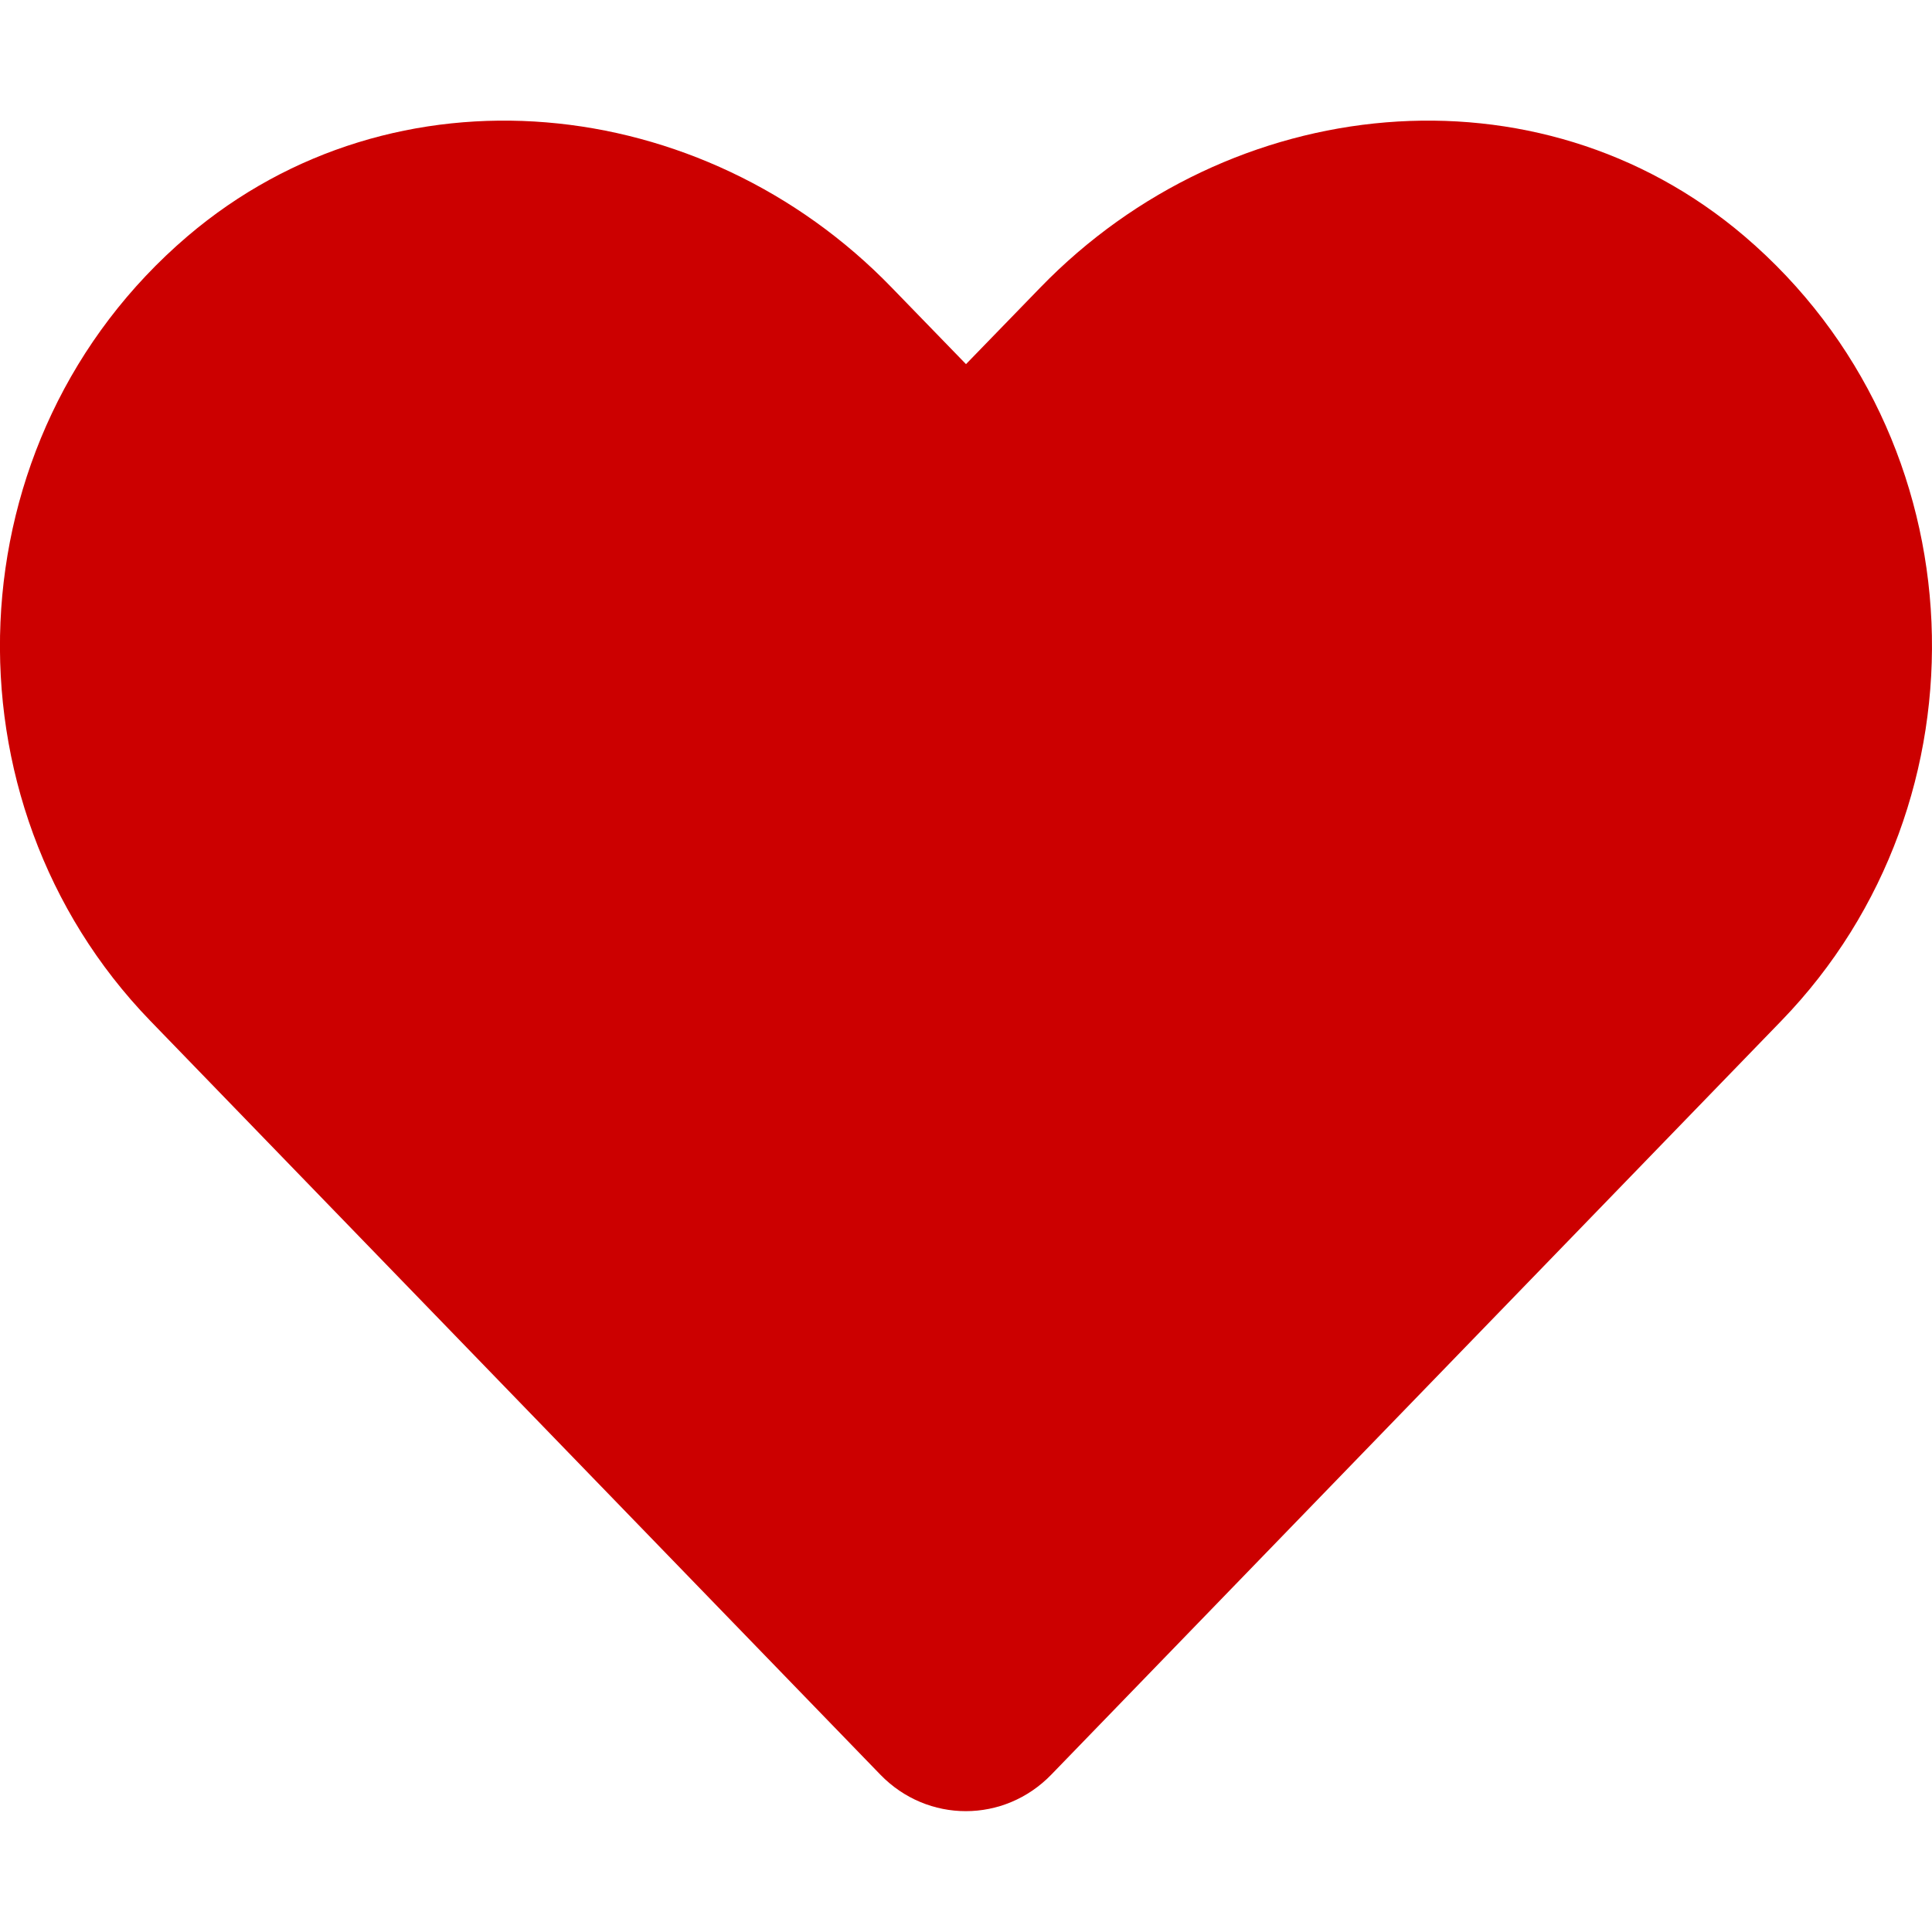 <svg
    aria-hidden="true"
    focusable="false"
    data-prefix="fas"
    data-icon="heart"
    class="svg-inline--fa fa-heart fa-w-16"
    role="img"
    xmlns="http://www.w3.org/2000/svg"
    viewBox="0 0 512 512"
    width="30"
    height="30"
>
    <path
        fill="#CC0000"
        d="M462.3 62.6C407.5 15.9 326 24.3 275.7 76.2L256 96.5l-19.7-20.3C186.1
        24.3 104.5 15.9 49.7 62.6c-62.8 53.6-66.1 149.8-9.9 207.9l193.5
        199.8c12.5 12.9 32.8 12.9 45.3 0l193.5-199.8c56.3-58.1 53-154.3-9.8-207.9z">
    </path>
</svg>